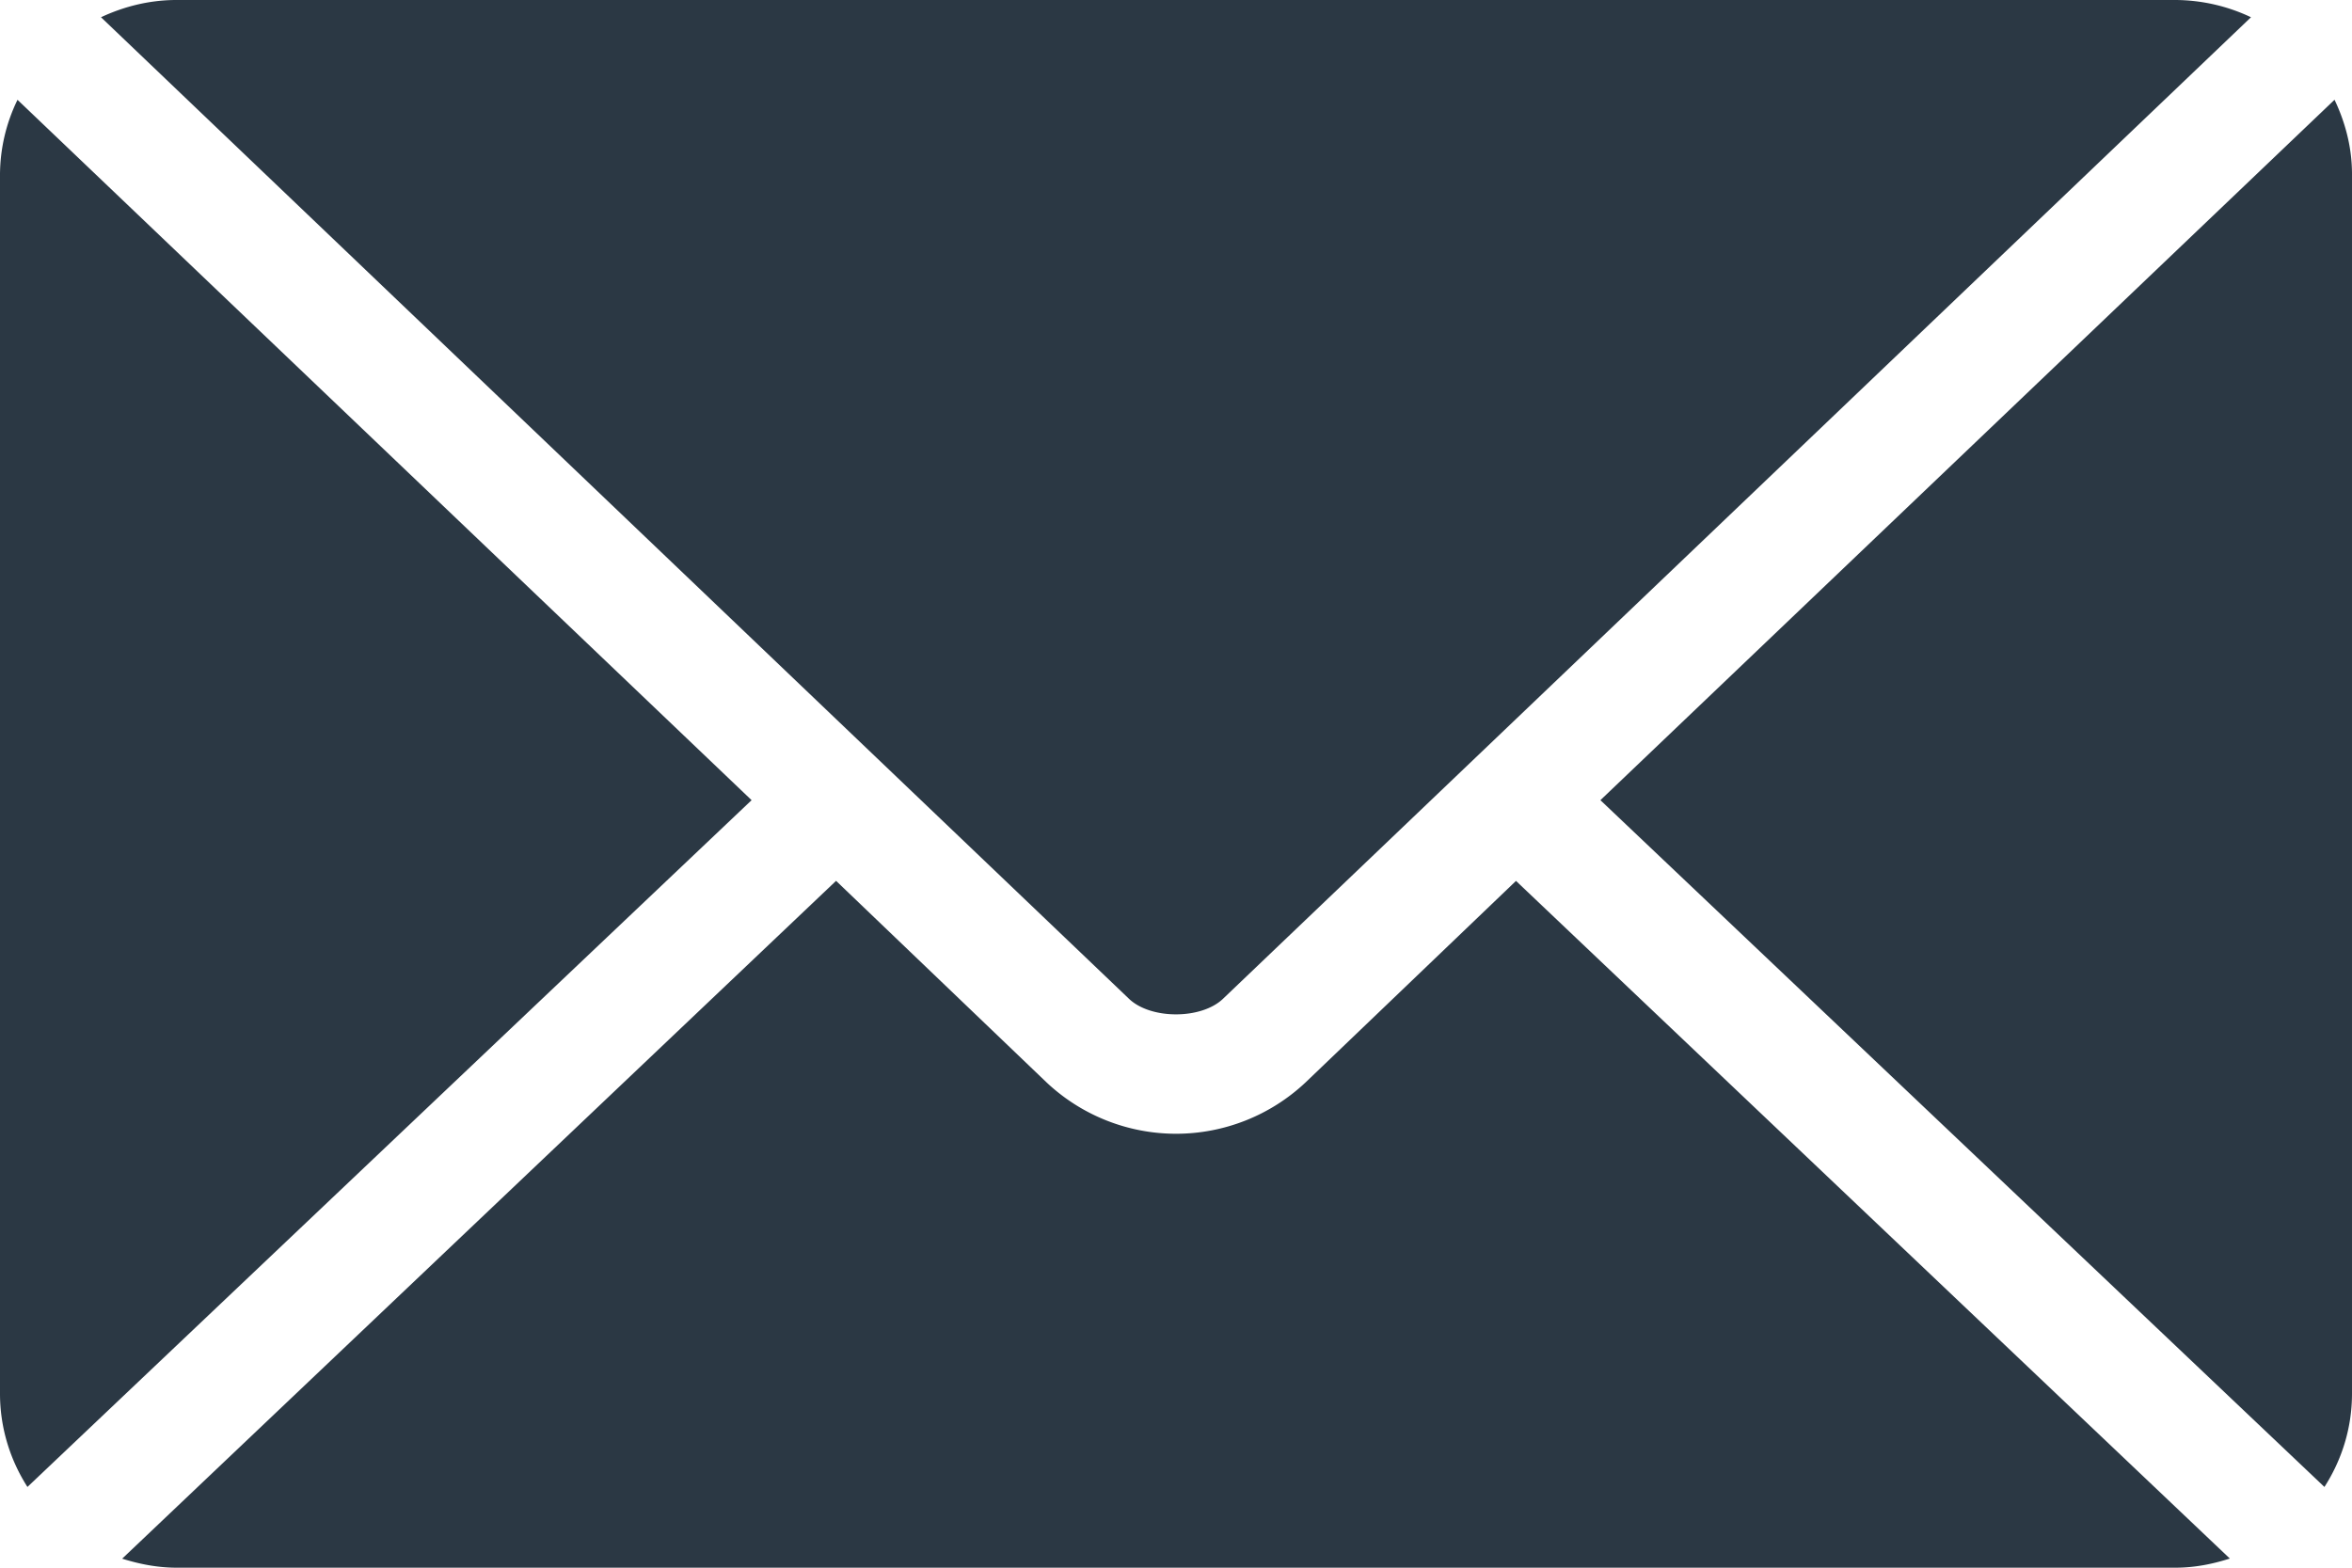 <svg xmlns="http://www.w3.org/2000/svg" width="18" height="12" viewBox="0 0 18 12">
    <path fill="#2B3844" fill-rule="nonzero" d="M1.35 0C1.143 0 .948.05.773.132l7.868 7.514c.166.158.552.158.718 0L17.227.132A1.362 1.362 0 0 0 16.65 0H1.35zM.134.764a1.318 1.318 0 0 0-.134.57v9.333c0 .264.078.508.21.715l5.542-5.257L.134.764zm17.732 0l-5.618 5.361 5.541 5.257c.133-.207.211-.451.211-.715V1.333c0-.204-.051-.396-.134-.57zM6.398 6.743L.935 11.931c.131.041.27.069.415.069h15.3c.146 0 .284-.028.415-.07l-5.463-5.187-1.61 1.542a1.446 1.446 0 0 1-1.983 0l-1.61-1.542z"/>
</svg>

